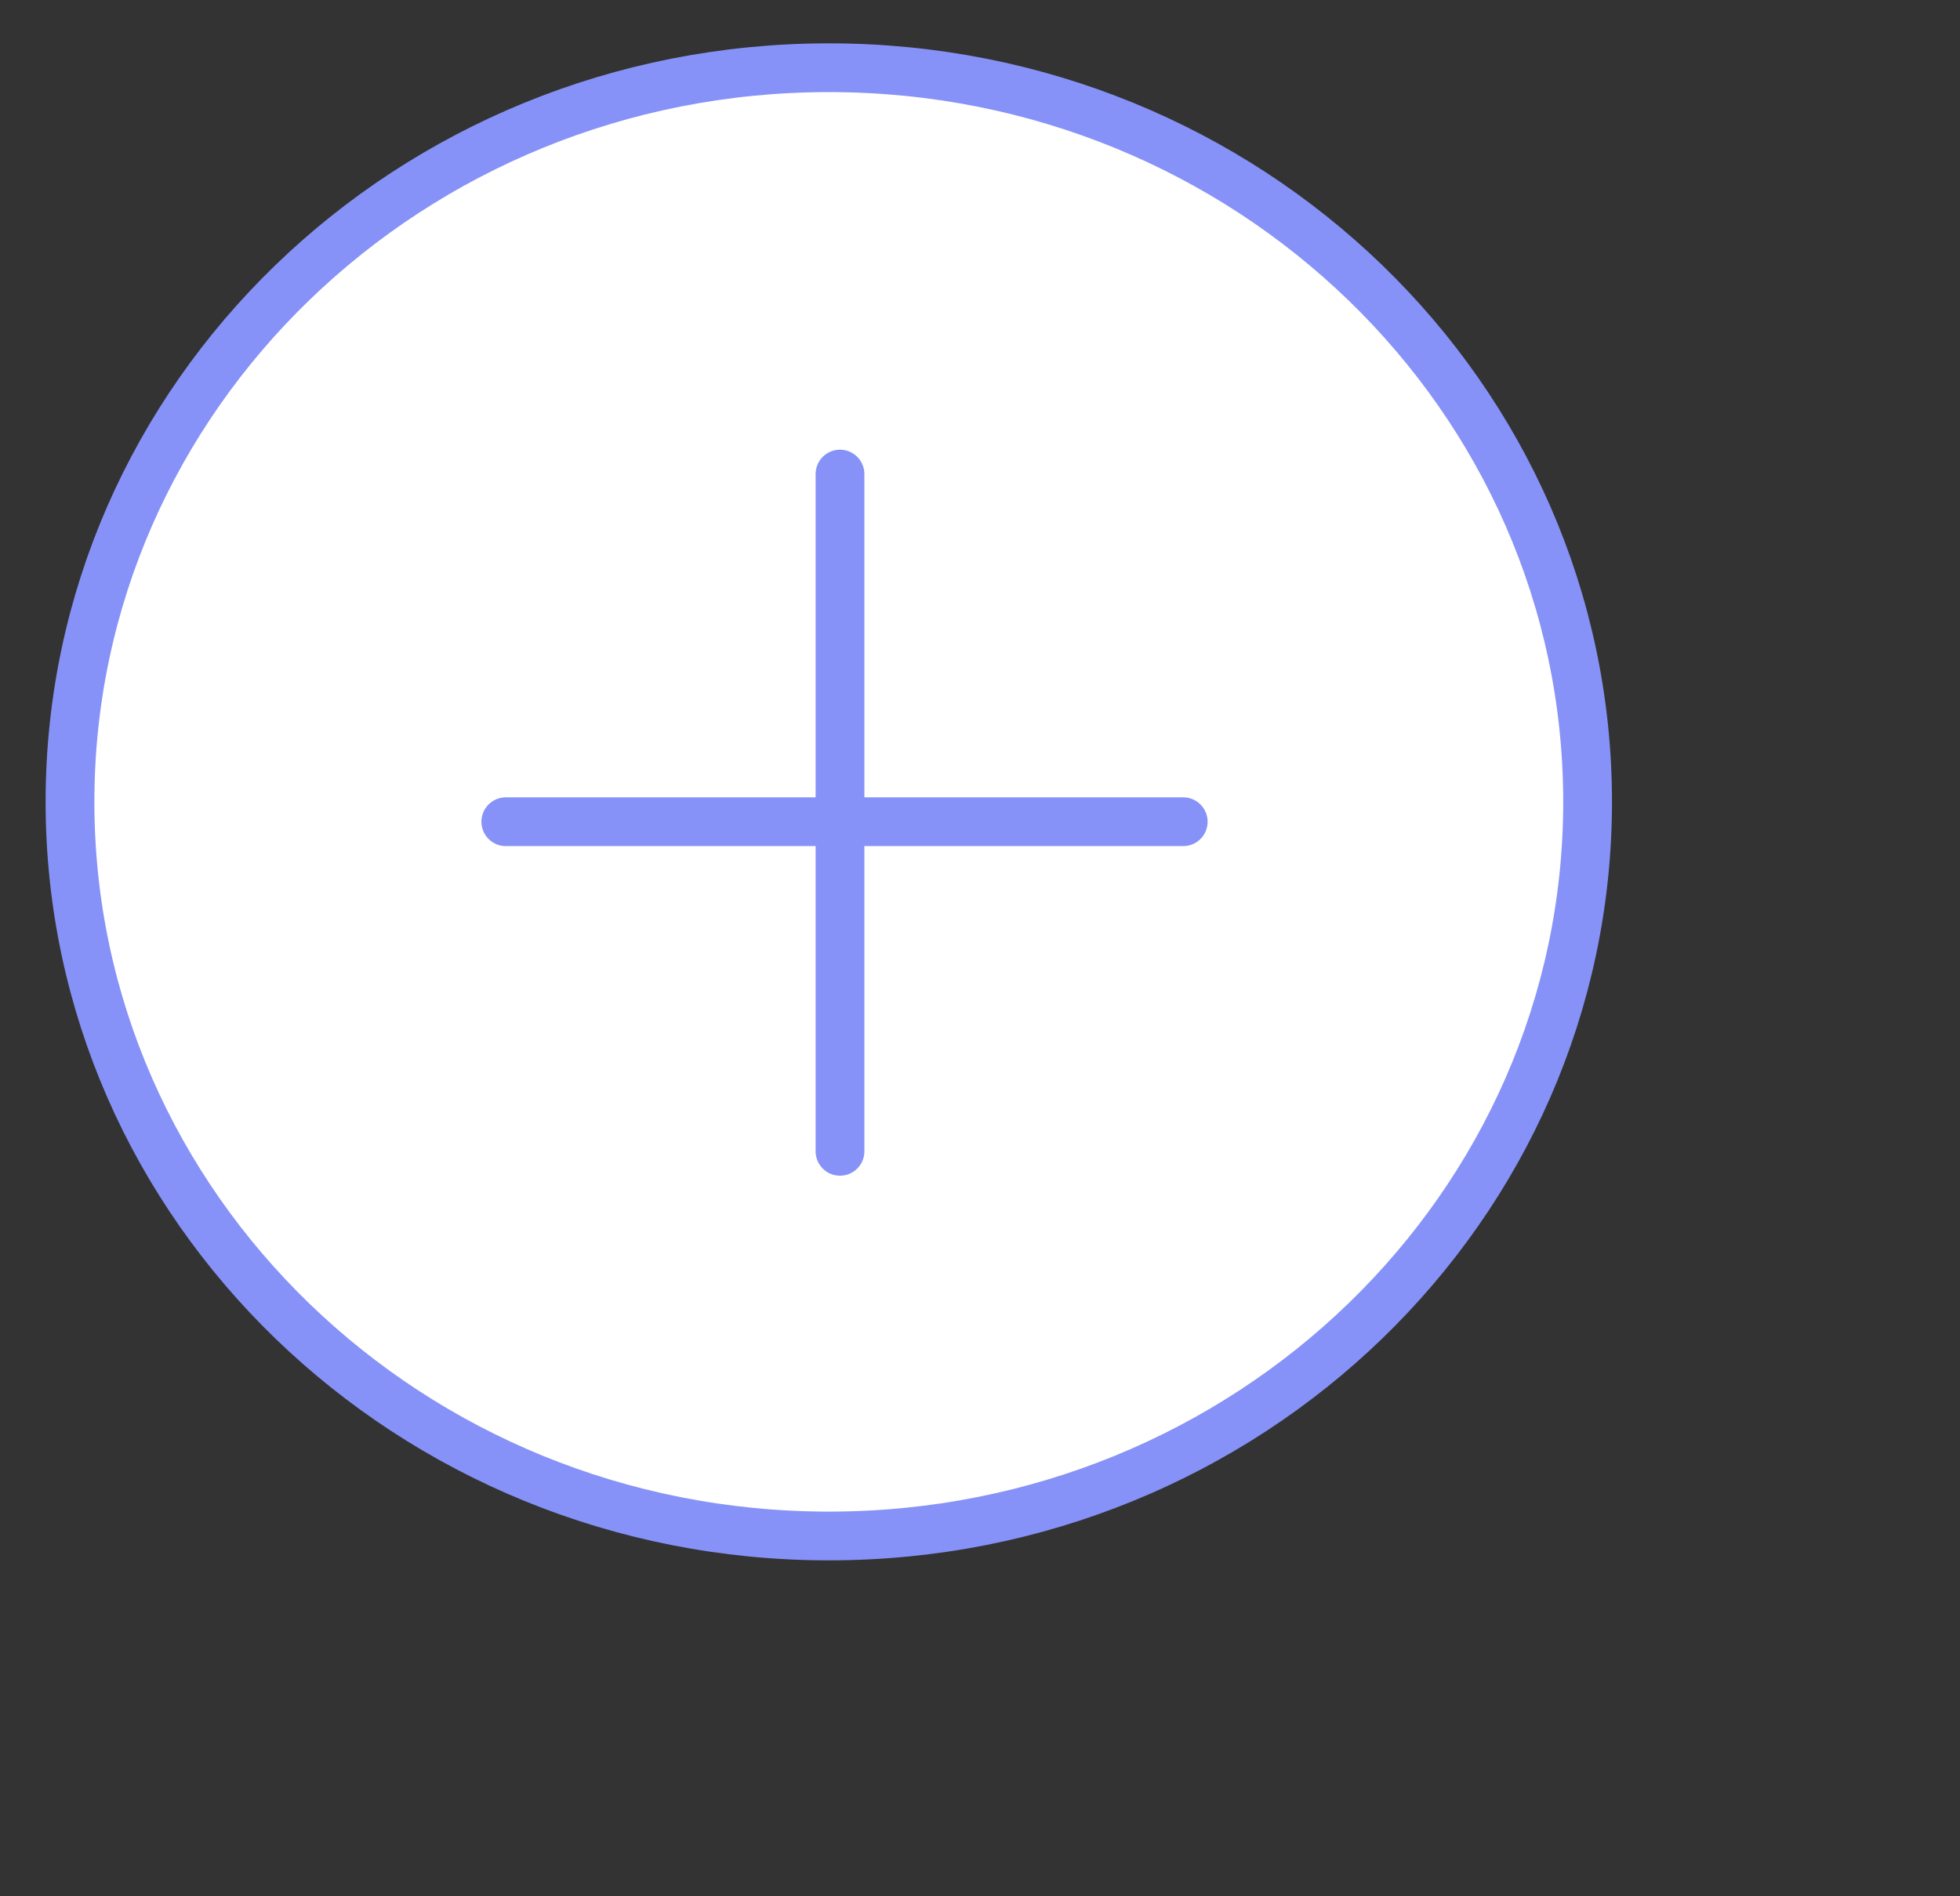 <svg width="93" height="90" viewBox="0 0 93 90" fill="none" xmlns="http://www.w3.org/2000/svg">
<rect x="0" y="0" width="93" height="90" fill="#333333" stroke="none"/>
<path d="M39.326 72.9C59.21 72.9 75.33 57.3 75.33 38.057C75.33 18.814 59.21 3.214 39.326 3.214C19.441 3.214 3.321 18.814 3.321 38.057C3.321 57.3 19.441 72.9 39.326 72.9Z" fill="white" stroke="#8692F7" stroke-width="2.314" stroke-linecap="round" stroke-linejoin="round"/>
<path d="M39.857 22.5V54.643" stroke="#8692F7" stroke-width="2.314" stroke-linecap="round" stroke-linejoin="round"/>
<path d="M24 39H56.143" stroke="#8692F7" stroke-width="2.314" stroke-linecap="round" stroke-linejoin="round"/>
</svg>
